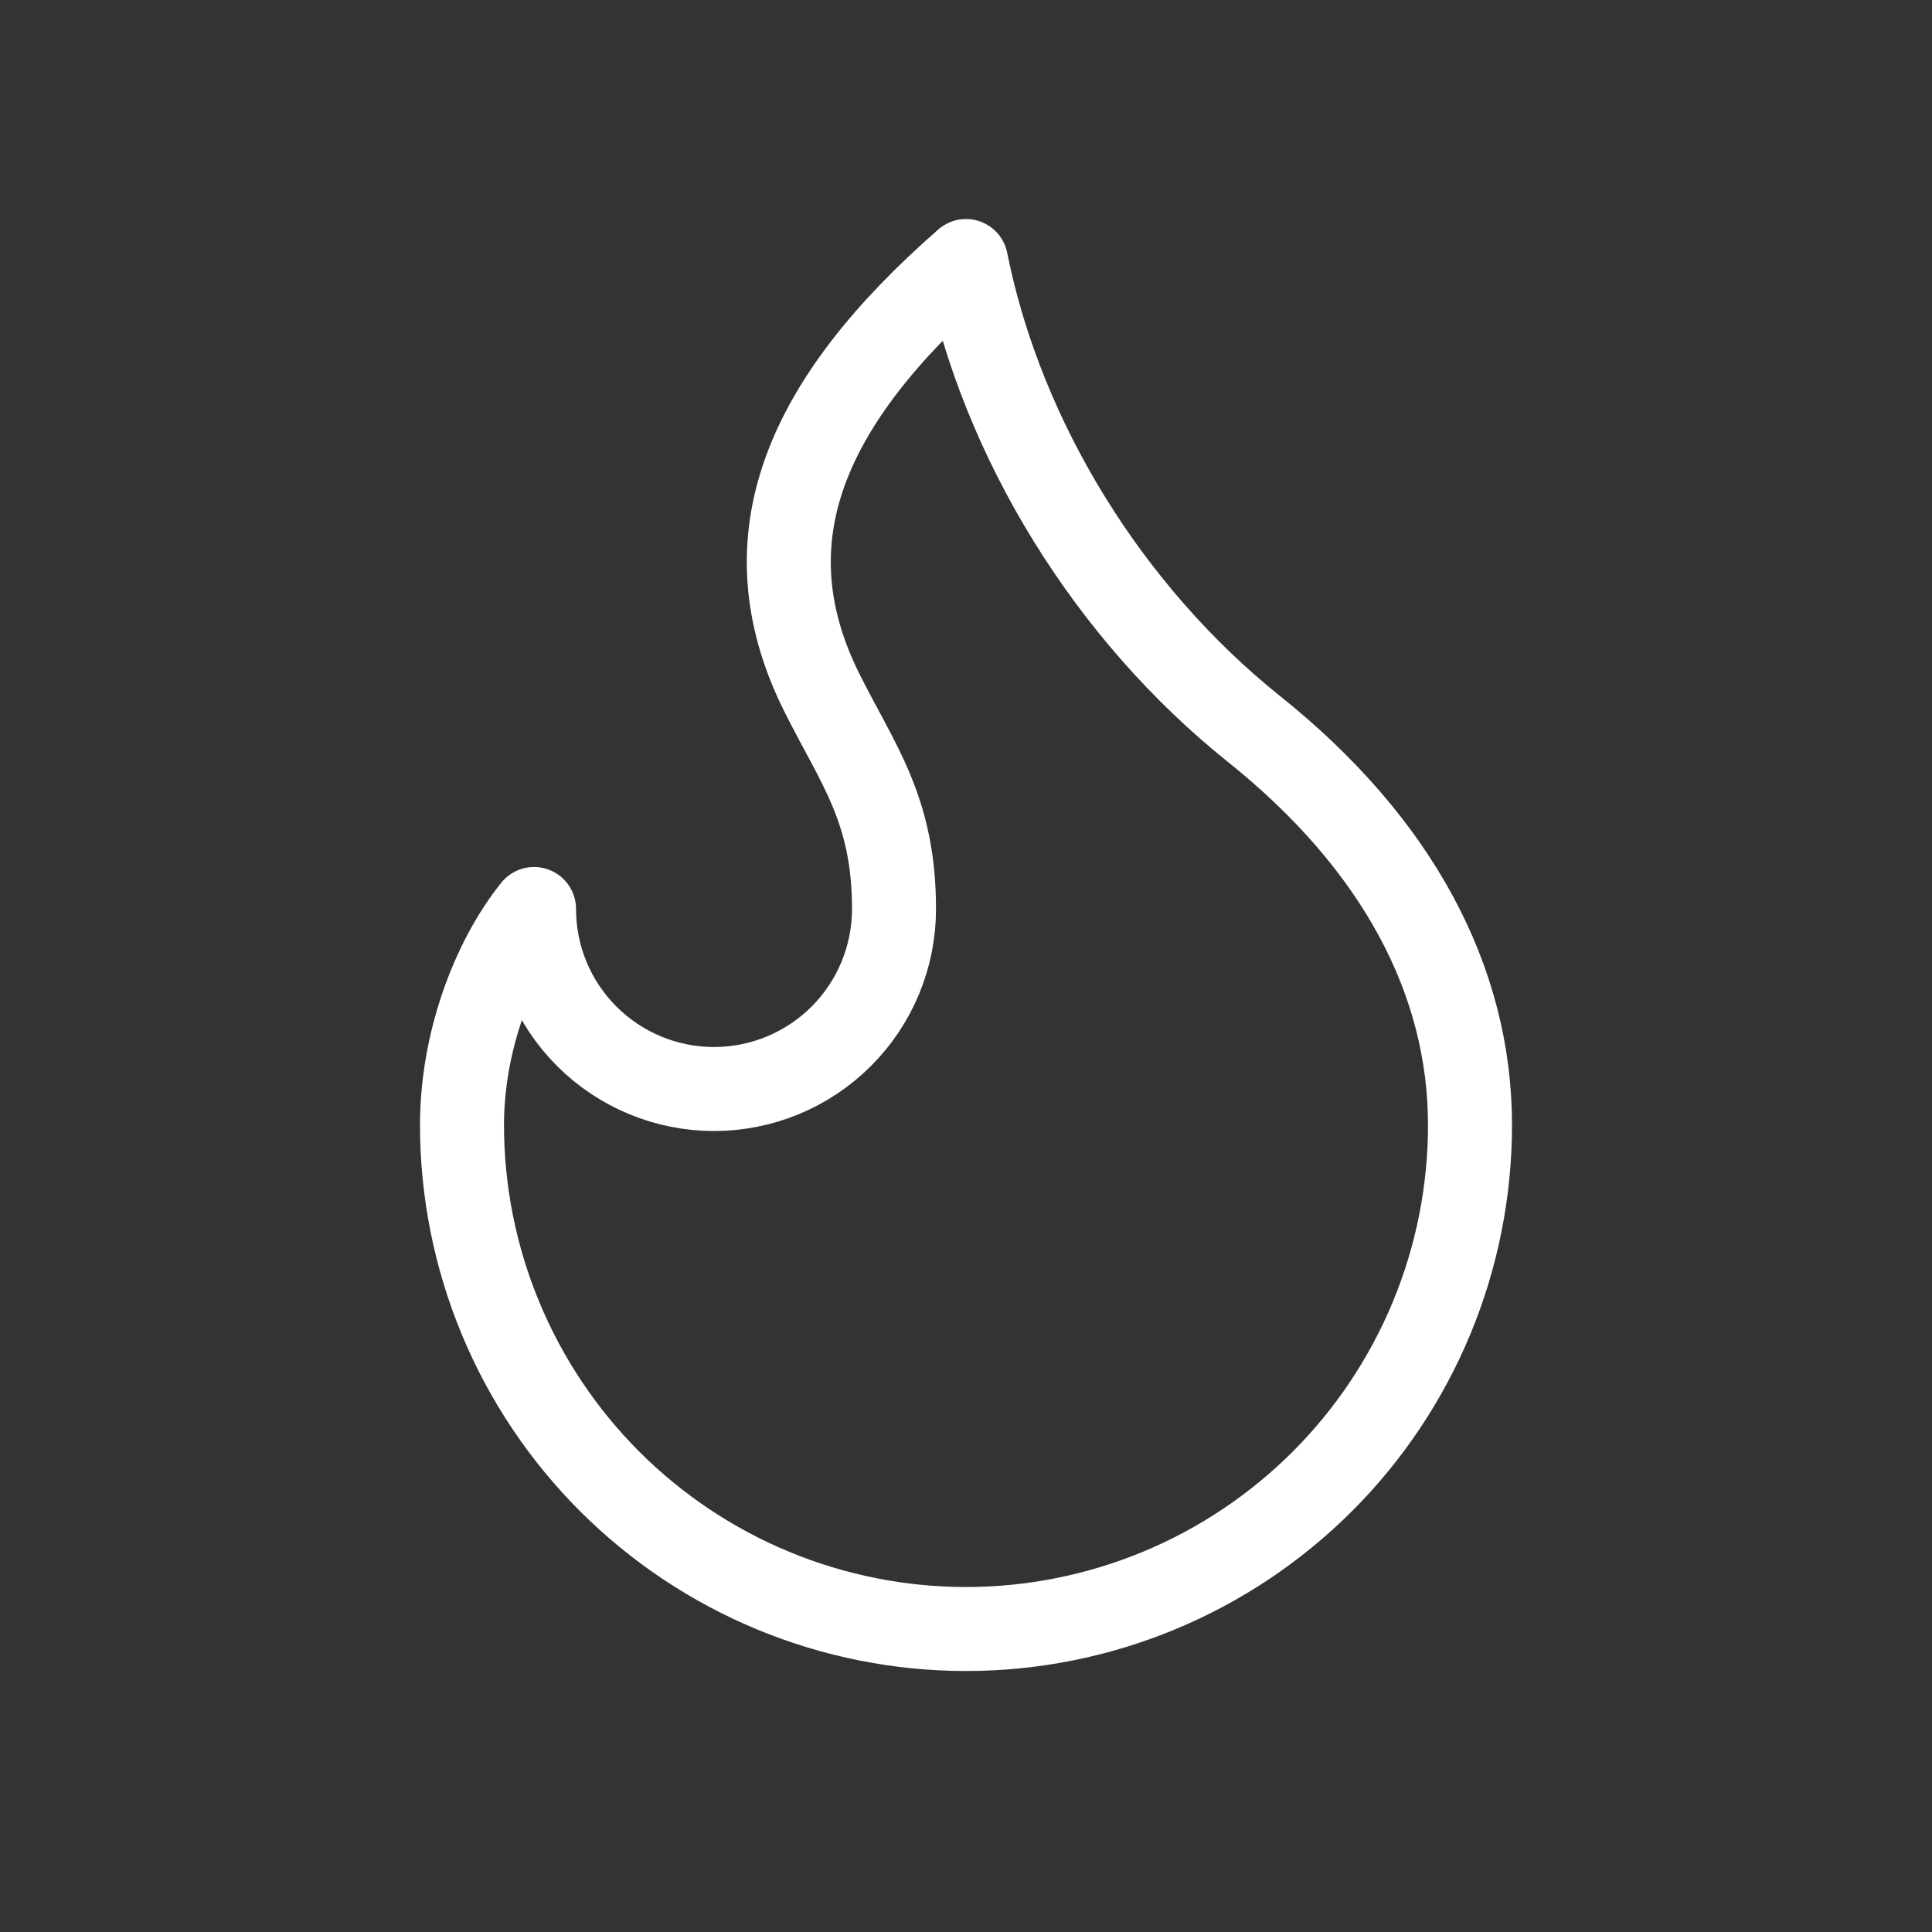 <svg width="46" height="46" viewBox="0 0 46 46" fill="none" xmlns="http://www.w3.org/2000/svg">
<rect x="0" y="0" width="46" height="46" fill="#333333" stroke="none"/>
<g id="Icons/flame">
<g id="Group 116">
<path id="Vector" d="M17 25.929C18.137 25.929 19.227 25.477 20.031 24.673C20.834 23.87 21.286 22.78 21.286 21.643C21.286 19.277 20.429 18.214 19.572 16.5C17.734 12.826 19.188 9.551 23 6.215C23.857 10.5 26.429 14.614 29.857 17.357C33.286 20.1 35 23.357 35 26.786C35 28.362 34.69 29.922 34.087 31.378C33.483 32.834 32.6 34.157 31.485 35.271C30.371 36.385 29.048 37.269 27.592 37.872C26.136 38.475 24.576 38.786 23 38.786C21.424 38.786 19.864 38.475 18.408 37.872C16.952 37.269 15.629 36.385 14.515 35.271C13.401 34.157 12.517 32.834 11.914 31.378C11.311 29.922 11 28.362 11 26.786C11 24.809 11.743 22.853 12.715 21.643C12.715 22.78 13.166 23.87 13.97 24.673C14.774 25.477 15.864 25.929 17 25.929Z" stroke="white" stroke-width="2" stroke-linecap="round" stroke-linejoin="round"/>
</g>
</g>
</svg>
